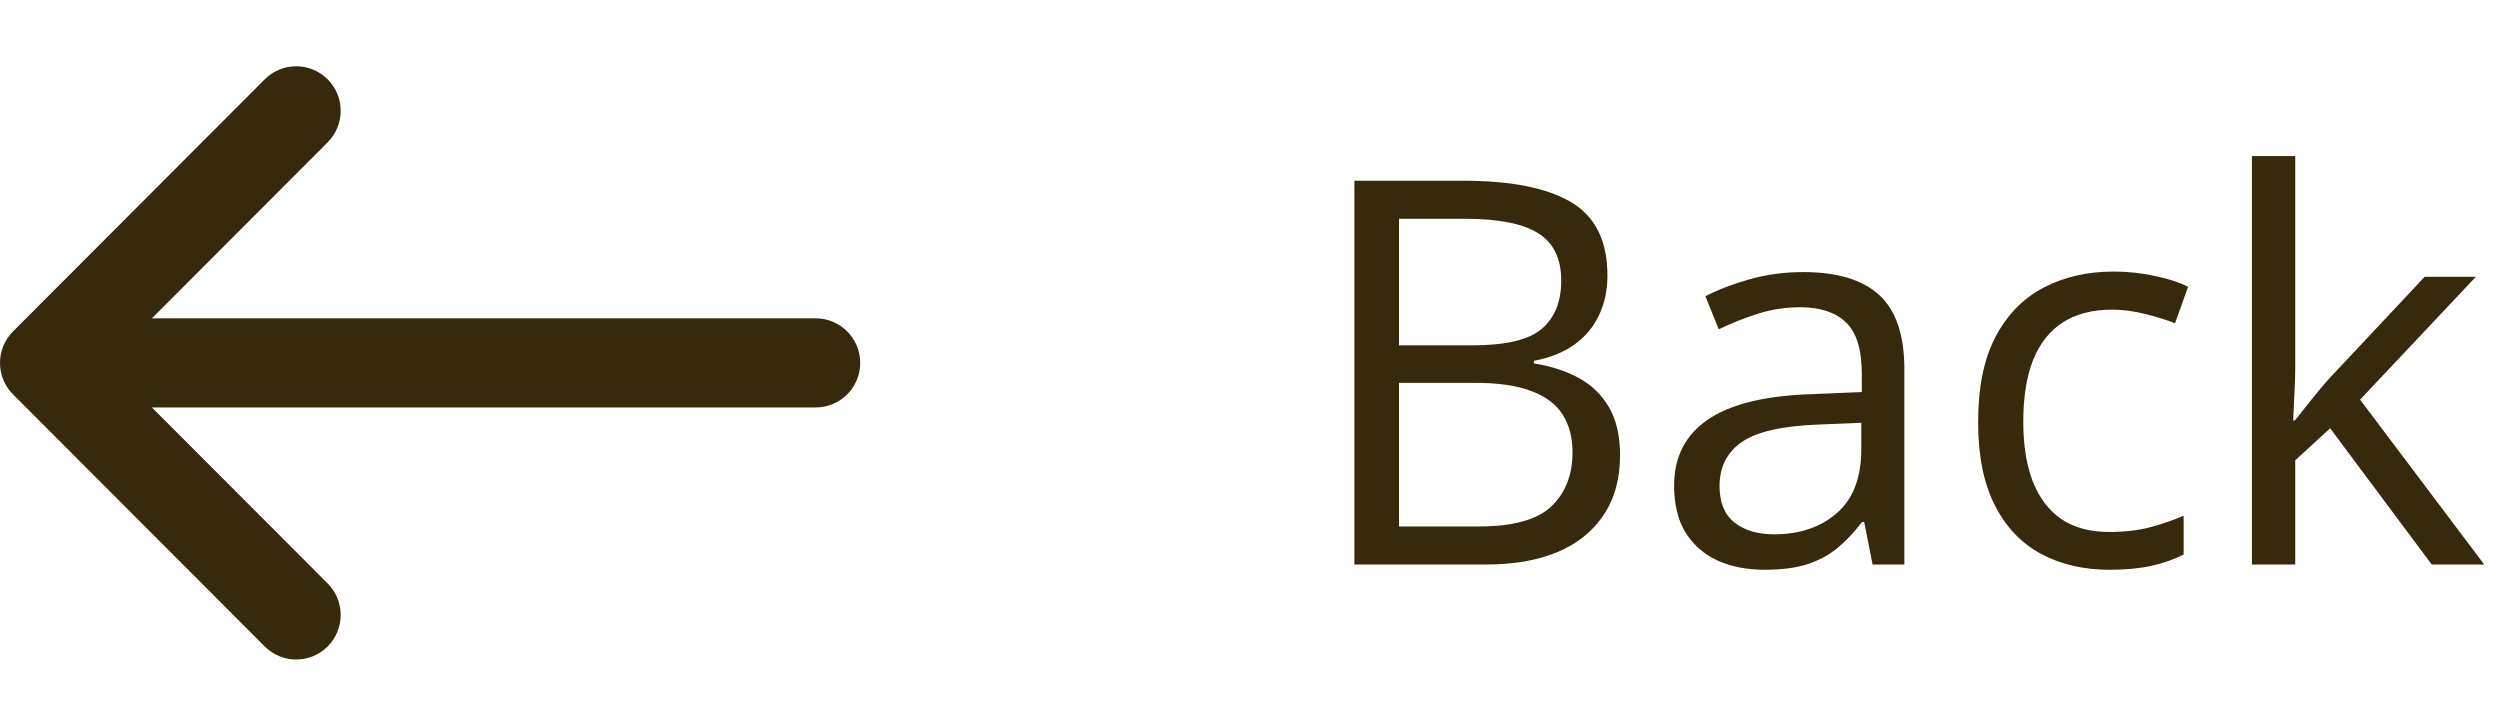 <svg width="93" height="27" viewBox="0 0 93 27" fill="none" xmlns="http://www.w3.org/2000/svg">
<path fill-rule="evenodd" clip-rule="evenodd" d="M32 13.5C32 14.415 31.259 15.157 30.345 15.157H5.651L12.189 21.705C12.835 22.352 12.835 23.401 12.189 24.049C11.542 24.696 10.494 24.696 9.848 24.049L0.485 14.672C0.174 14.361 -1.91884e-08 13.939 0 13.5C1.91884e-08 13.06 0.174 12.639 0.485 12.328L9.848 2.951C10.494 2.304 11.542 2.304 12.189 2.951C12.835 3.598 12.835 4.648 12.189 5.295L5.651 11.842H30.345C31.259 11.842 32 12.584 32 13.5Z" fill="#37290C"/>
<path d="M50.383 6.723H54.426C56.21 6.723 57.551 6.99 58.449 7.523C59.348 8.057 59.797 8.965 59.797 10.248C59.797 10.801 59.69 11.3 59.475 11.742C59.266 12.178 58.96 12.54 58.557 12.826C58.153 13.113 57.655 13.311 57.062 13.422V13.52C57.688 13.617 58.241 13.796 58.723 14.057C59.204 14.317 59.582 14.682 59.855 15.15C60.129 15.619 60.266 16.215 60.266 16.938C60.266 17.816 60.06 18.559 59.65 19.164C59.247 19.77 58.674 20.229 57.932 20.541C57.19 20.847 56.31 21 55.295 21H50.383V6.723ZM52.043 12.846H54.777C56.021 12.846 56.88 12.641 57.355 12.23C57.837 11.82 58.078 11.221 58.078 10.434C58.078 9.62 57.792 9.034 57.219 8.676C56.652 8.318 55.747 8.139 54.504 8.139H52.043V12.846ZM52.043 14.242V19.584H55.012C56.281 19.584 57.18 19.337 57.707 18.842C58.234 18.34 58.498 17.667 58.498 16.82C58.498 16.28 58.378 15.818 58.137 15.434C57.902 15.05 57.518 14.757 56.984 14.555C56.457 14.346 55.751 14.242 54.865 14.242H52.043ZM67.072 10.121C68.348 10.121 69.296 10.408 69.914 10.98C70.533 11.553 70.842 12.468 70.842 13.725V21H69.66L69.348 19.418H69.269C68.97 19.809 68.658 20.137 68.332 20.404C68.007 20.665 67.629 20.863 67.199 21C66.776 21.13 66.255 21.195 65.637 21.195C64.986 21.195 64.406 21.081 63.898 20.854C63.397 20.626 63 20.281 62.707 19.818C62.421 19.356 62.277 18.77 62.277 18.061C62.277 16.993 62.7 16.172 63.547 15.6C64.393 15.027 65.682 14.714 67.414 14.662L69.26 14.584V13.93C69.26 13.005 69.061 12.357 68.664 11.986C68.267 11.615 67.707 11.43 66.984 11.43C66.424 11.43 65.891 11.511 65.383 11.674C64.875 11.837 64.393 12.029 63.938 12.25L63.44 11.02C63.921 10.772 64.475 10.56 65.1 10.385C65.725 10.209 66.382 10.121 67.072 10.121ZM69.24 15.727L67.609 15.795C66.275 15.847 65.334 16.065 64.787 16.449C64.24 16.833 63.967 17.377 63.967 18.08C63.967 18.692 64.152 19.145 64.523 19.438C64.894 19.73 65.386 19.877 65.998 19.877C66.949 19.877 67.727 19.613 68.332 19.086C68.938 18.559 69.24 17.768 69.24 16.713V15.727ZM78.469 21.195C77.505 21.195 76.656 20.997 75.92 20.6C75.184 20.203 74.611 19.597 74.201 18.783C73.791 17.969 73.586 16.944 73.586 15.707C73.586 14.412 73.801 13.354 74.231 12.533C74.667 11.706 75.266 11.094 76.027 10.697C76.789 10.3 77.655 10.102 78.625 10.102C79.159 10.102 79.673 10.157 80.168 10.268C80.669 10.372 81.079 10.505 81.398 10.668L80.91 12.025C80.585 11.895 80.207 11.778 79.777 11.674C79.354 11.57 78.957 11.518 78.586 11.518C77.844 11.518 77.225 11.677 76.731 11.996C76.242 12.315 75.874 12.784 75.627 13.402C75.386 14.021 75.266 14.783 75.266 15.688C75.266 16.553 75.383 17.292 75.617 17.904C75.858 18.516 76.213 18.985 76.682 19.311C77.157 19.63 77.749 19.789 78.459 19.789C79.025 19.789 79.537 19.73 79.992 19.613C80.448 19.49 80.861 19.346 81.232 19.184V20.629C80.874 20.811 80.474 20.951 80.031 21.049C79.595 21.146 79.074 21.195 78.469 21.195ZM85.383 5.805V13.695C85.383 13.956 85.373 14.275 85.353 14.652C85.334 15.023 85.318 15.352 85.305 15.639H85.373C85.51 15.469 85.708 15.219 85.969 14.887C86.236 14.555 86.46 14.288 86.643 14.086L90.197 10.297H92.102L87.795 14.867L92.414 21H90.461L86.682 15.932L85.383 17.123V21H83.772V5.805H85.383Z" fill="#37290C"/>
</svg>
